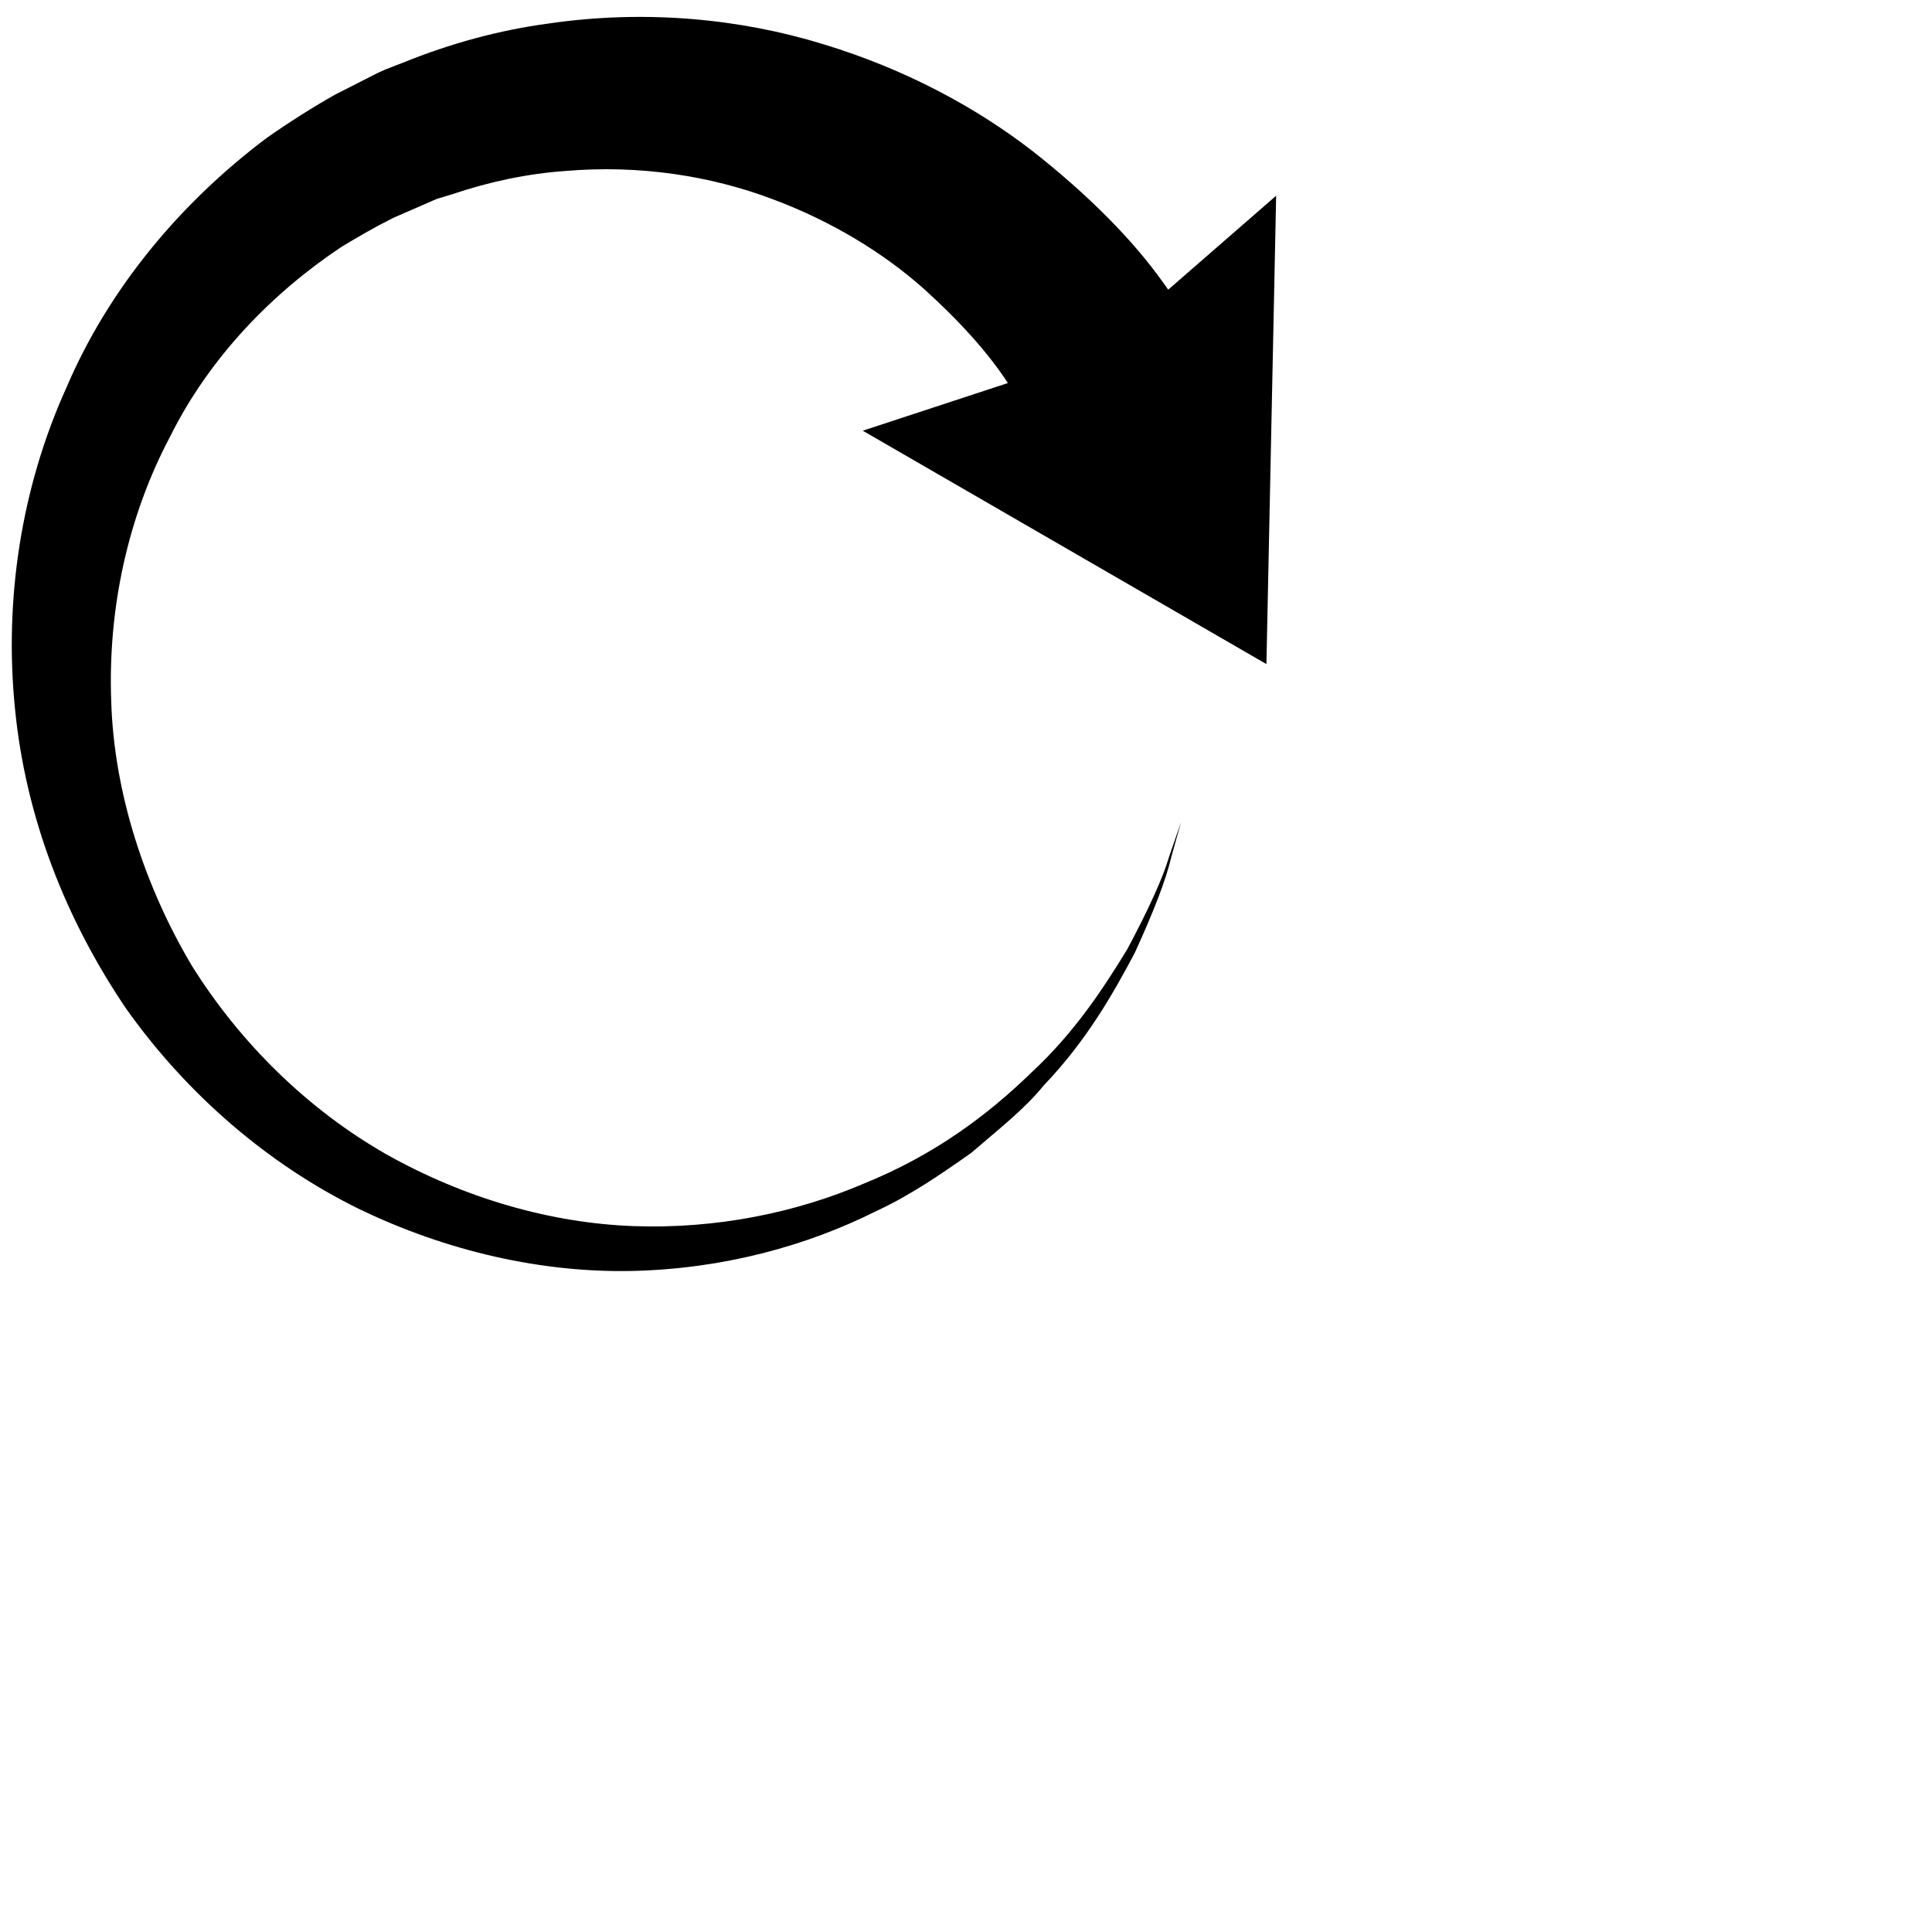 <!DOCTYPE svg PUBLIC "-//W3C//DTD SVG 1.1//EN" "http://www.w3.org/Graphics/SVG/1.1/DTD/svg11.dtd">
<svg version="1.1" xmlns="http://www.w3.org/2000/svg" xmlns:xlink="http://www.w3.org/1999/xlink" viewBox="0 0 30 30">
        <path id='matrix' d="M19.665,10.312l0.151-7.273L18.14,4.498c-0.032-0.043-0.061-0.087-0.093-0.13c-0.461-0.646-1.145-1.338-2.006-2.016
            c-0.867-0.673-1.969-1.275-3.255-1.665c-1.281-0.395-2.761-0.543-4.273-0.321C7.756,0.467,6.994,0.674,6.258,0.973L5.98,1.08
            C5.793,1.164,5.791,1.173,5.688,1.223l-0.48,0.244C4.874,1.654,4.476,1.906,4.14,2.143C2.828,3.128,1.698,4.456,1.031,6.02
            c-0.701,1.547-0.968,3.29-0.799,4.978c0.166,1.705,0.792,3.281,1.722,4.658c0.953,1.345,2.211,2.419,3.597,3.105
            c1.39,0.676,2.879,1.006,4.28,0.974c1.404-0.034,2.696-0.388,3.781-0.932c0.527-0.244,1.012-0.579,1.465-0.898
            c0.414-0.358,0.826-0.675,1.133-1.054c0.673-0.702,1.088-1.448,1.41-2.054c0.287-0.627,0.485-1.131,0.568-1.491
            c0.099-0.354,0.152-0.542,0.152-0.542s-0.064,0.185-0.184,0.532c-0.103,0.352-0.331,0.841-0.65,1.441
            c-0.354,0.578-0.803,1.281-1.495,1.922c-0.683,0.662-1.508,1.28-2.603,1.722c-1.04,0.446-2.28,0.705-3.57,0.658
            c-1.292-0.047-2.629-0.435-3.841-1.116c-1.208-0.69-2.263-1.717-3.022-2.934c-0.723-1.218-1.206-2.675-1.248-4.1
            C1.673,9.452,1.987,8.016,2.638,6.786c0.619-1.247,1.599-2.244,2.671-2.957c0.276-0.165,0.5-0.297,0.802-0.448l0.494-0.215
            C6.662,3.142,6.82,3.07,6.796,3.085l0.223-0.068c0.585-0.198,1.179-0.321,1.761-0.362c1.162-0.099,2.269,0.08,3.212,0.436
            c0.945,0.352,1.738,0.849,2.345,1.386c0.564,0.509,1.01,1.004,1.313,1.471l-2.253,0.74L19.665,10.312z"/>
</svg>
